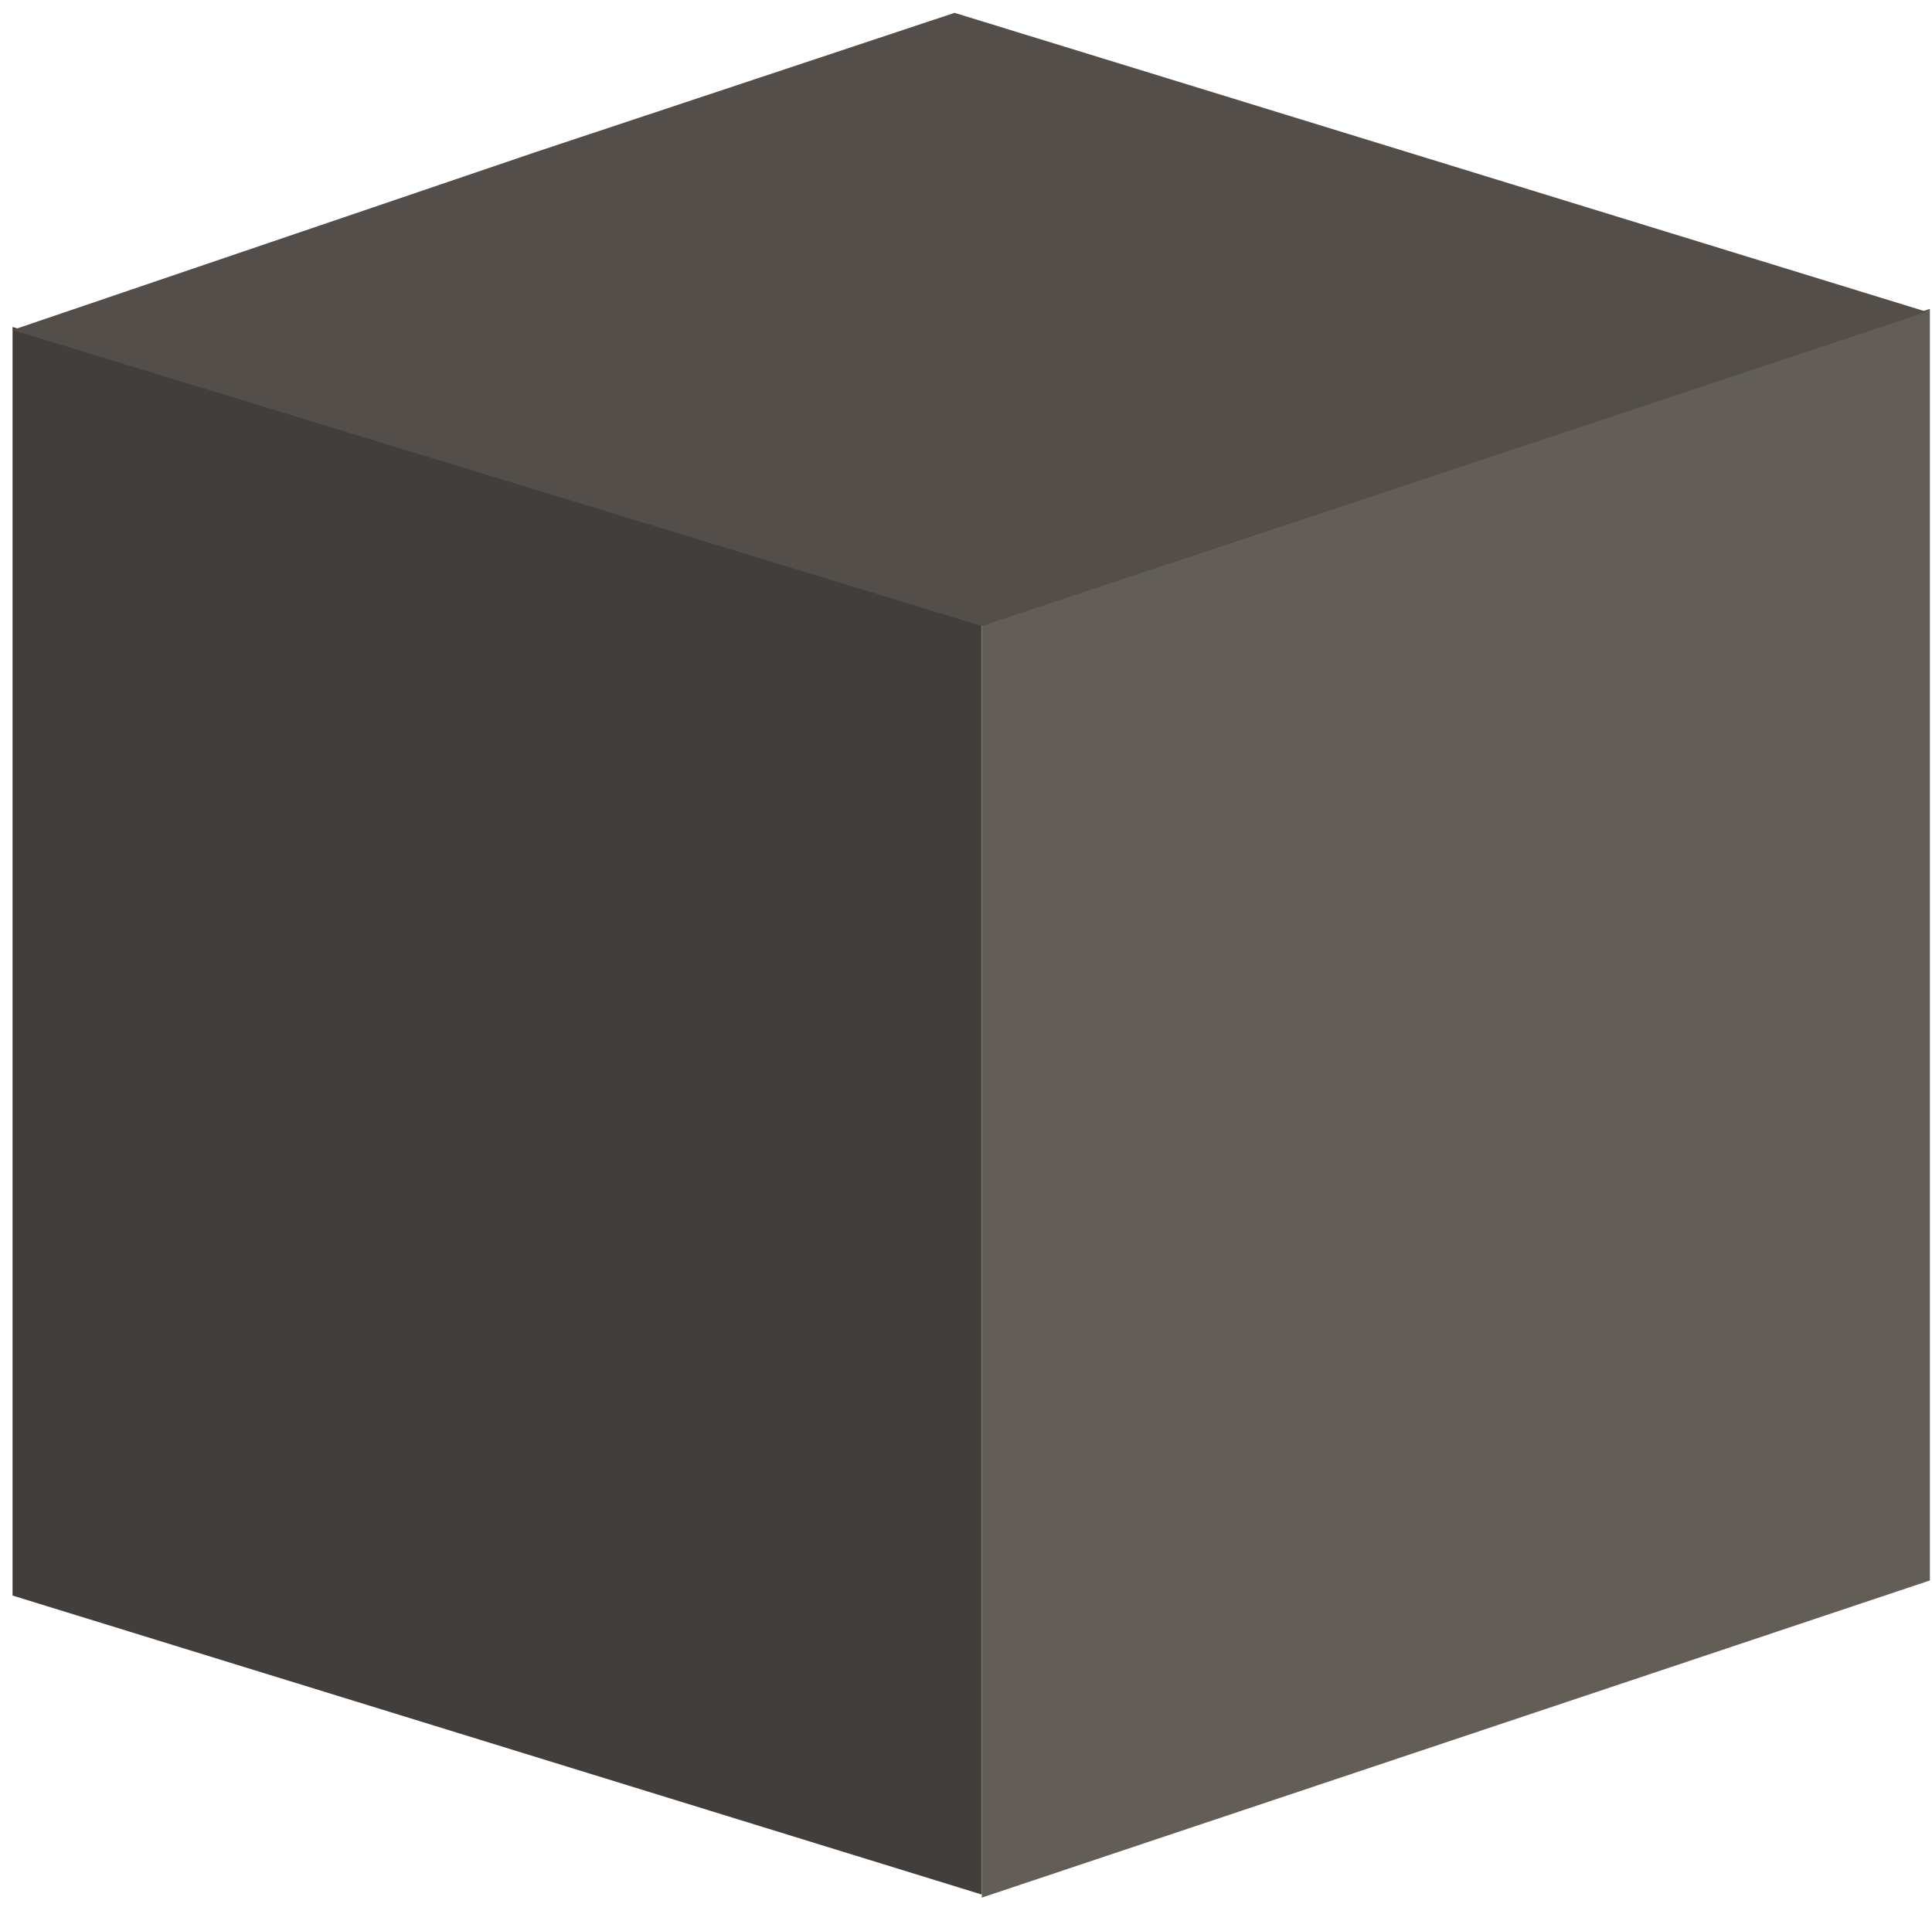 <svg width="77" height="76" viewBox="0 0 77 76" fill="none" xmlns="http://www.w3.org/2000/svg">
<path d="M0.5 13.033L39.131 24.832V75.519L0.5 63.6V13.033Z" fill="#423E3B"/>
<path d="M39.13 24.832L76.916 12.311V62.998L39.13 75.64V24.832Z" fill="#635D57"/>
<path d="M21.385 6.05L38.044 0.512L76.795 12.431L39.131 24.953L0.5 13.154L21.385 6.05Z" fill="#534E49"/>
</svg>
